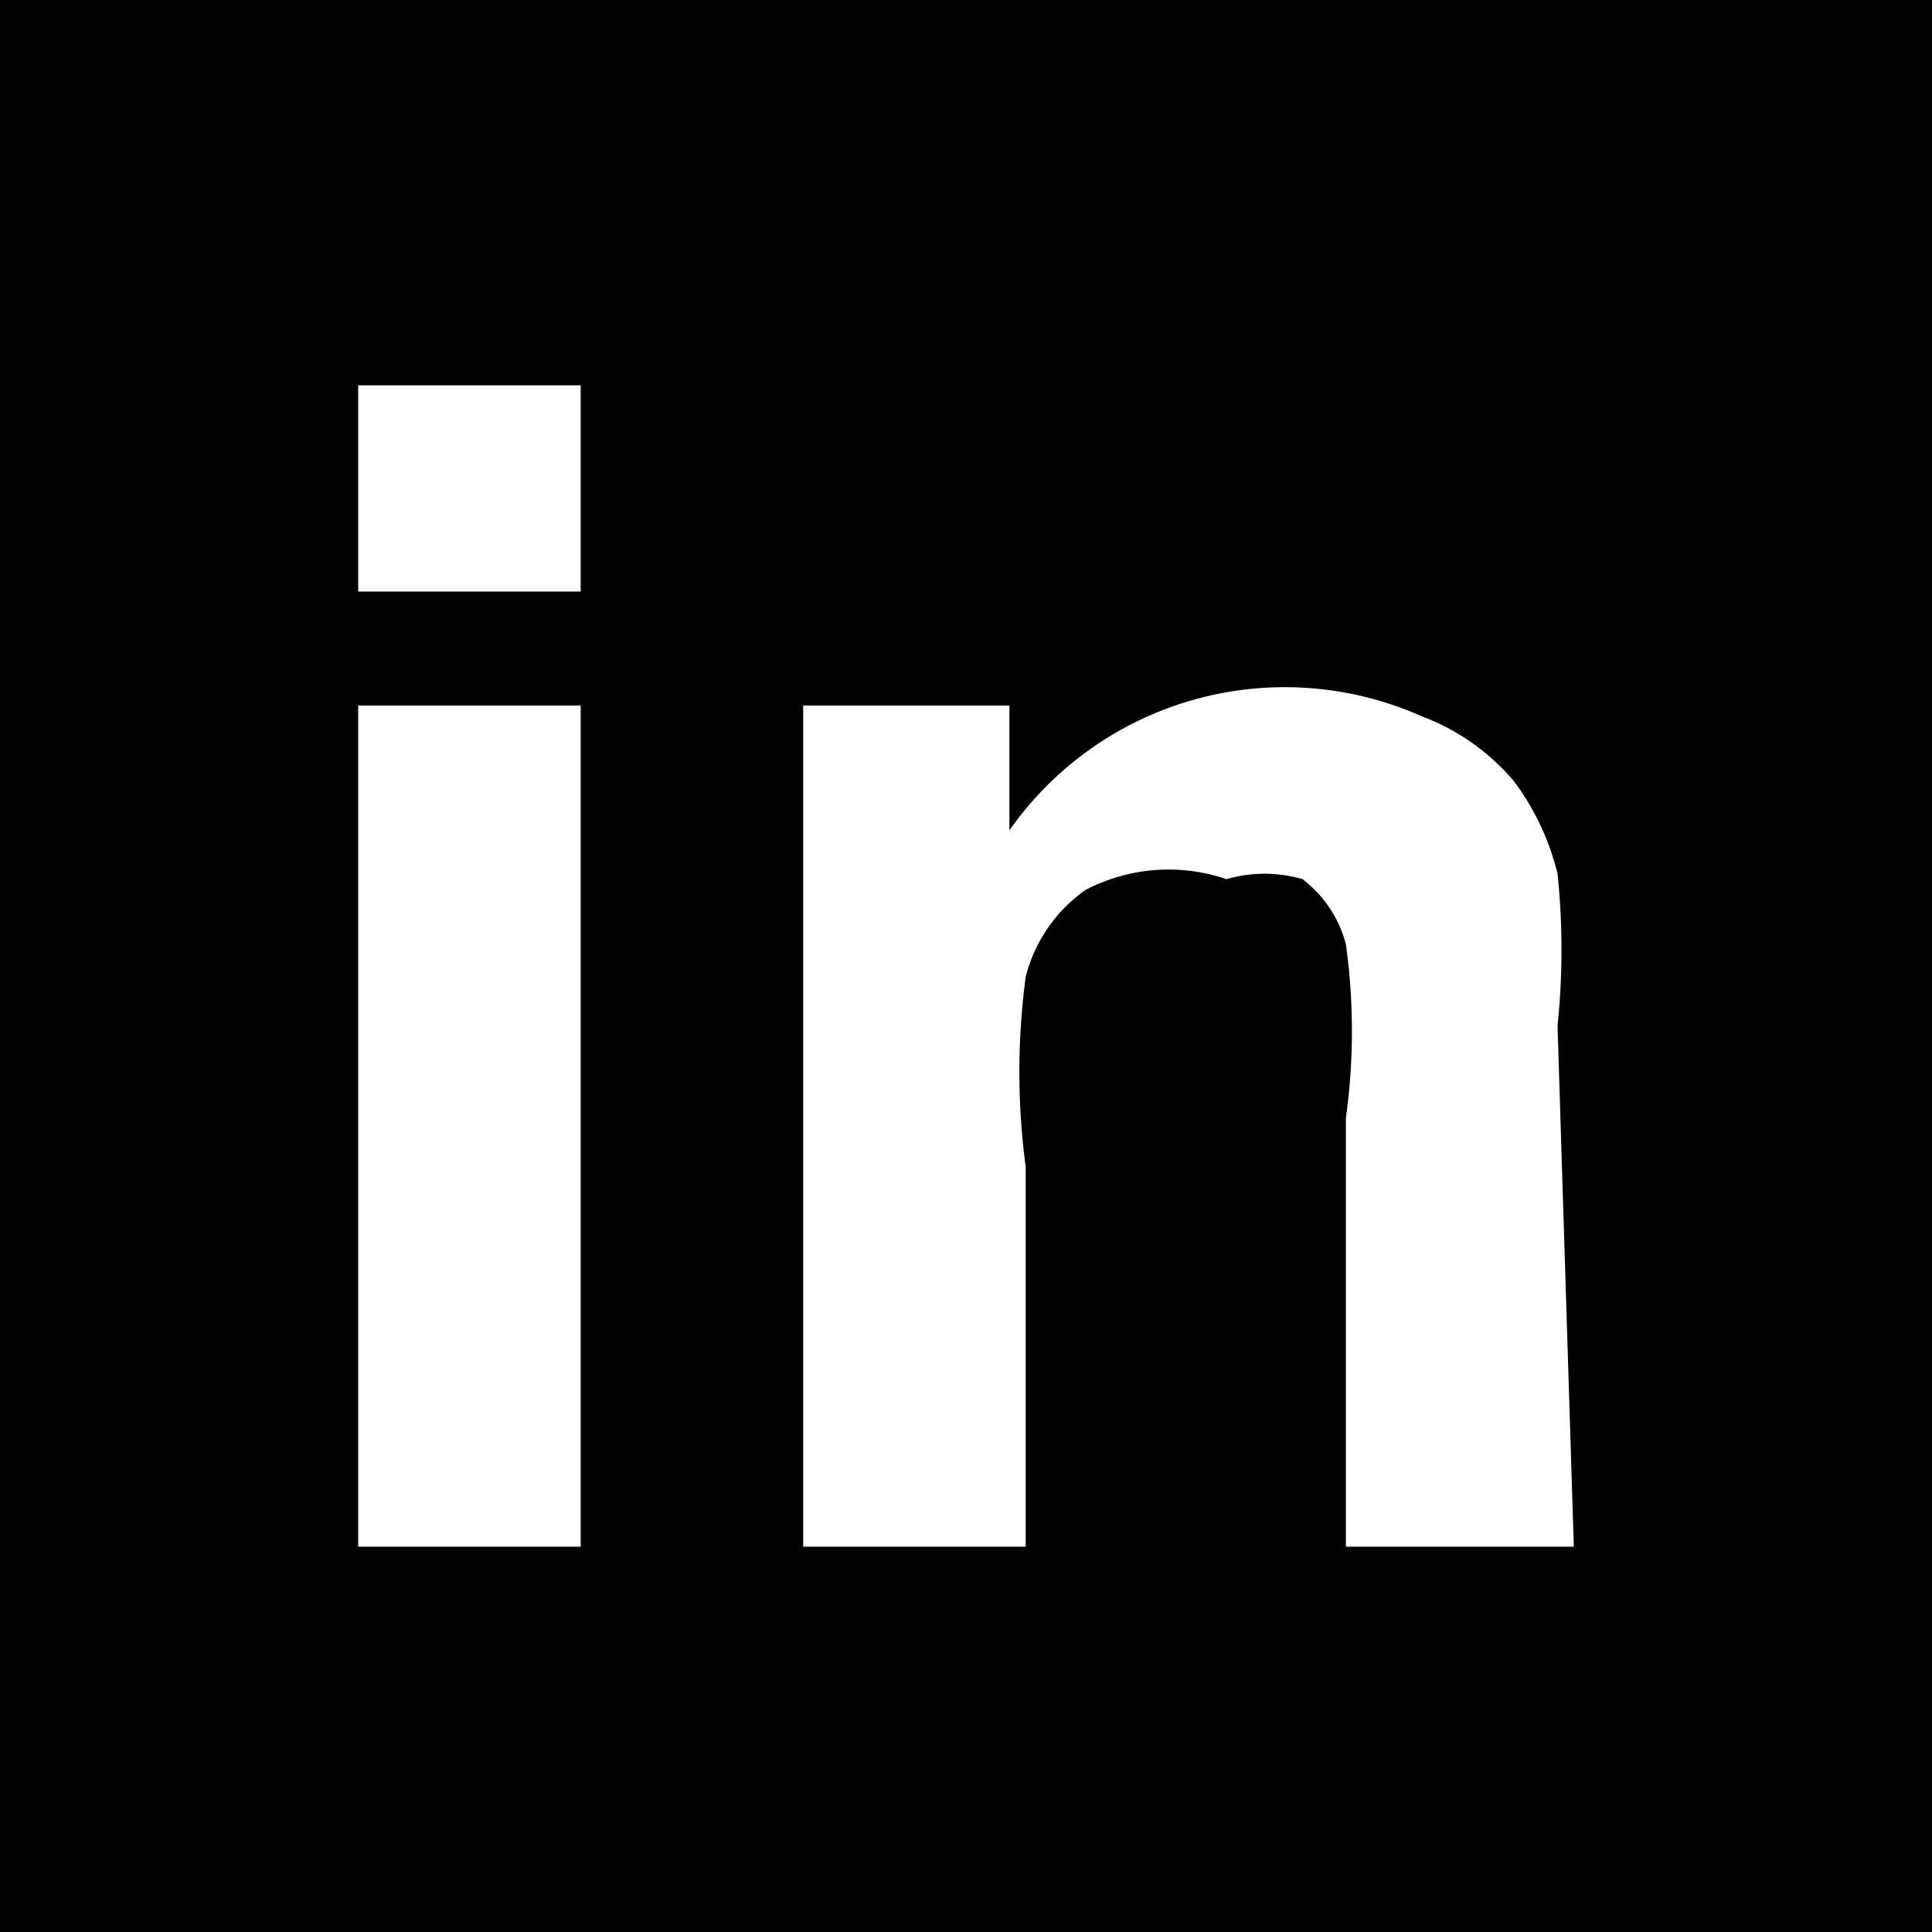 <svg xmlns="http://www.w3.org/2000/svg" viewBox="0 0 3.56 3.56"><title>Asset 3</title><g id="Layer_2" data-name="Layer 2"><g id="Layer_1-2" data-name="Layer 1"><path d="M0,0V3.56H3.56V0ZM1.07,2.85H.66V1.3h.41Zm0-1.76H.66V.71h.41ZM2.9,2.85H2.48V2.06a1.16,1.16,0,0,0,0-.32.22.22,0,0,0-.08-.12.25.25,0,0,0-.14,0A.33.33,0,0,0,2,1.64a.28.28,0,0,0-.11.16,1.32,1.32,0,0,0,0,.35v.7H1.48V1.3h.38v.23a.62.62,0,0,1,.76-.21.41.41,0,0,1,.17.12.47.47,0,0,1,.08.17,1.35,1.35,0,0,1,0,.28Z"/></g></g></svg>